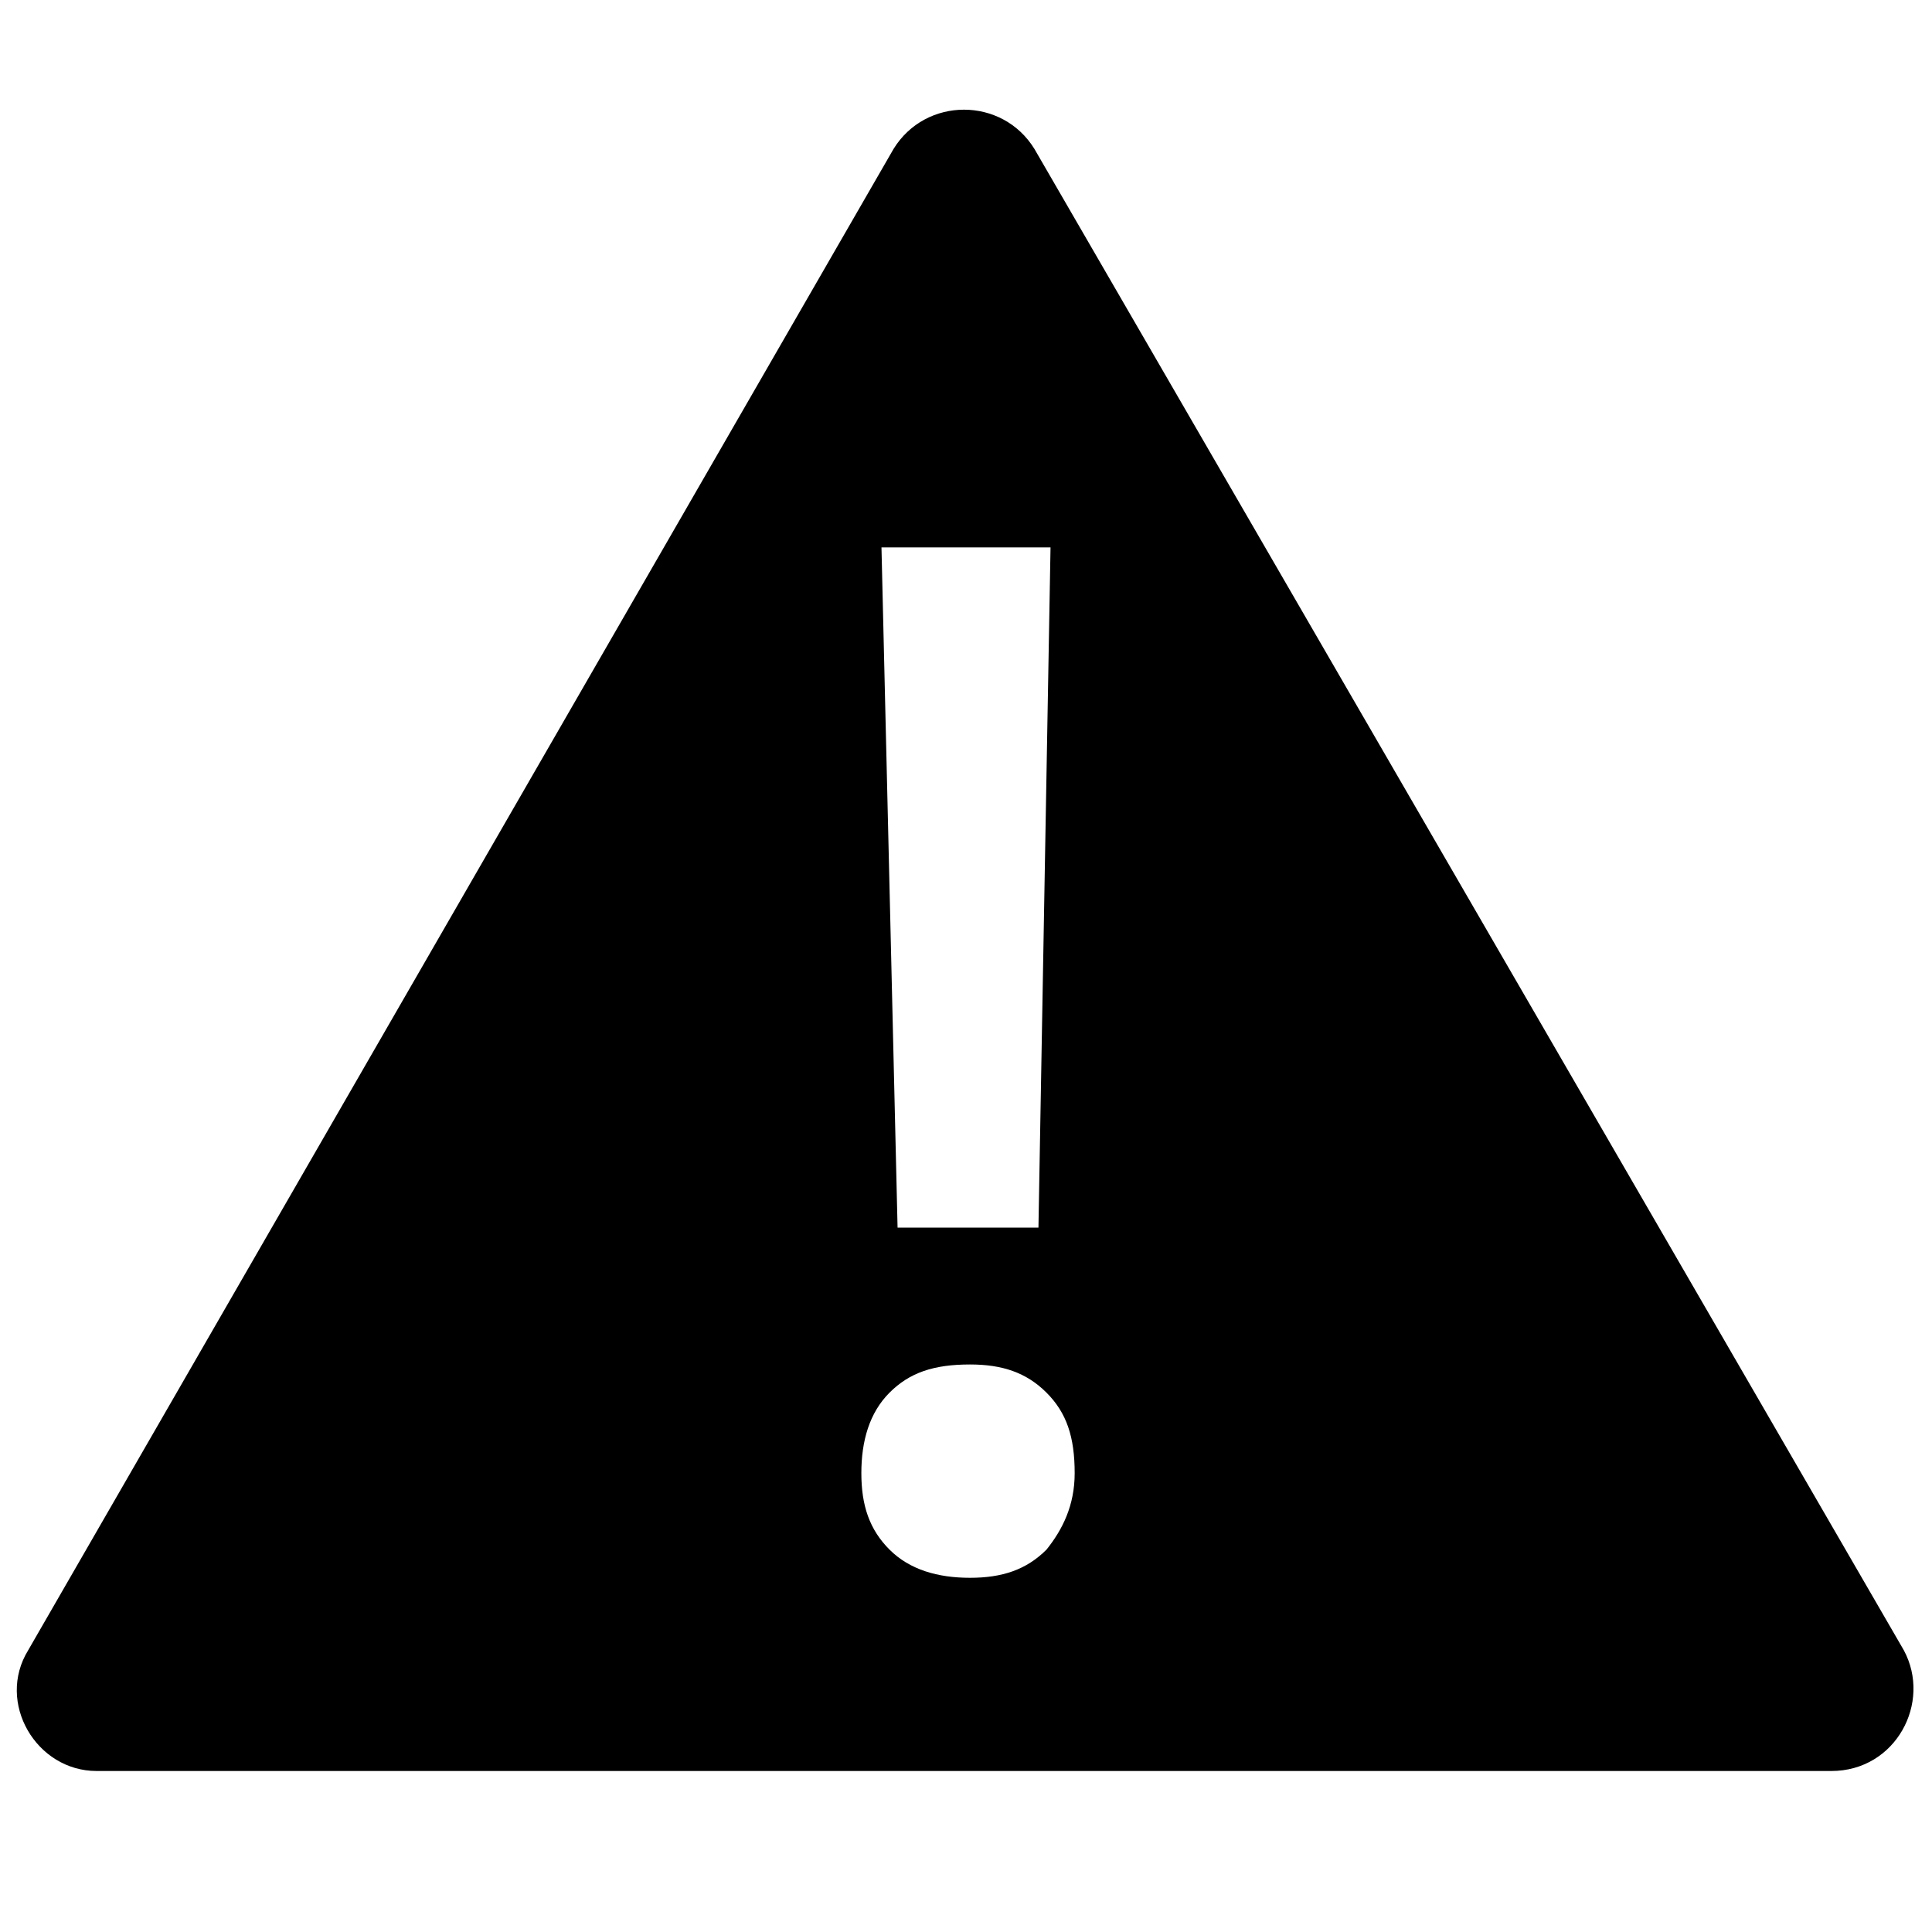 <?xml version="1.0" encoding="utf-8"?>
<!-- Generator: Adobe Illustrator 21.1.0, SVG Export Plug-In . SVG Version: 6.00 Build 0)  -->
<svg version="1.1" id="Layer_1" xmlns="http://www.w3.org/2000/svg" xmlns:xlink="http://www.w3.org/1999/xlink" x="0px" y="0px"
	 viewBox="0 0 48 48" style="enable-background:new 0 0 48 48;" xml:space="preserve">
<path d="M47.3,41L25.7,3.7c-0.8-1.3-2.7-1.3-3.5,0L0.7,41c-0.8,1.3,0.2,3,1.7,3h43.1C47.1,44,48,42.3,47.3,41z M26.1,13.6l-0.3,16.9
	h-3.5l-0.4-16.9H26.1z M26,38.5c-0.5,0.5-1.1,0.7-1.9,0.7s-1.5-0.2-2-0.7s-0.7-1.1-0.7-1.9c0-0.8,0.2-1.5,0.7-2s1.1-0.7,2-0.7
	c0.8,0,1.4,0.2,1.9,0.7s0.7,1.1,0.7,2C26.7,37.4,26.4,38,26,38.5z"/>
</svg>
